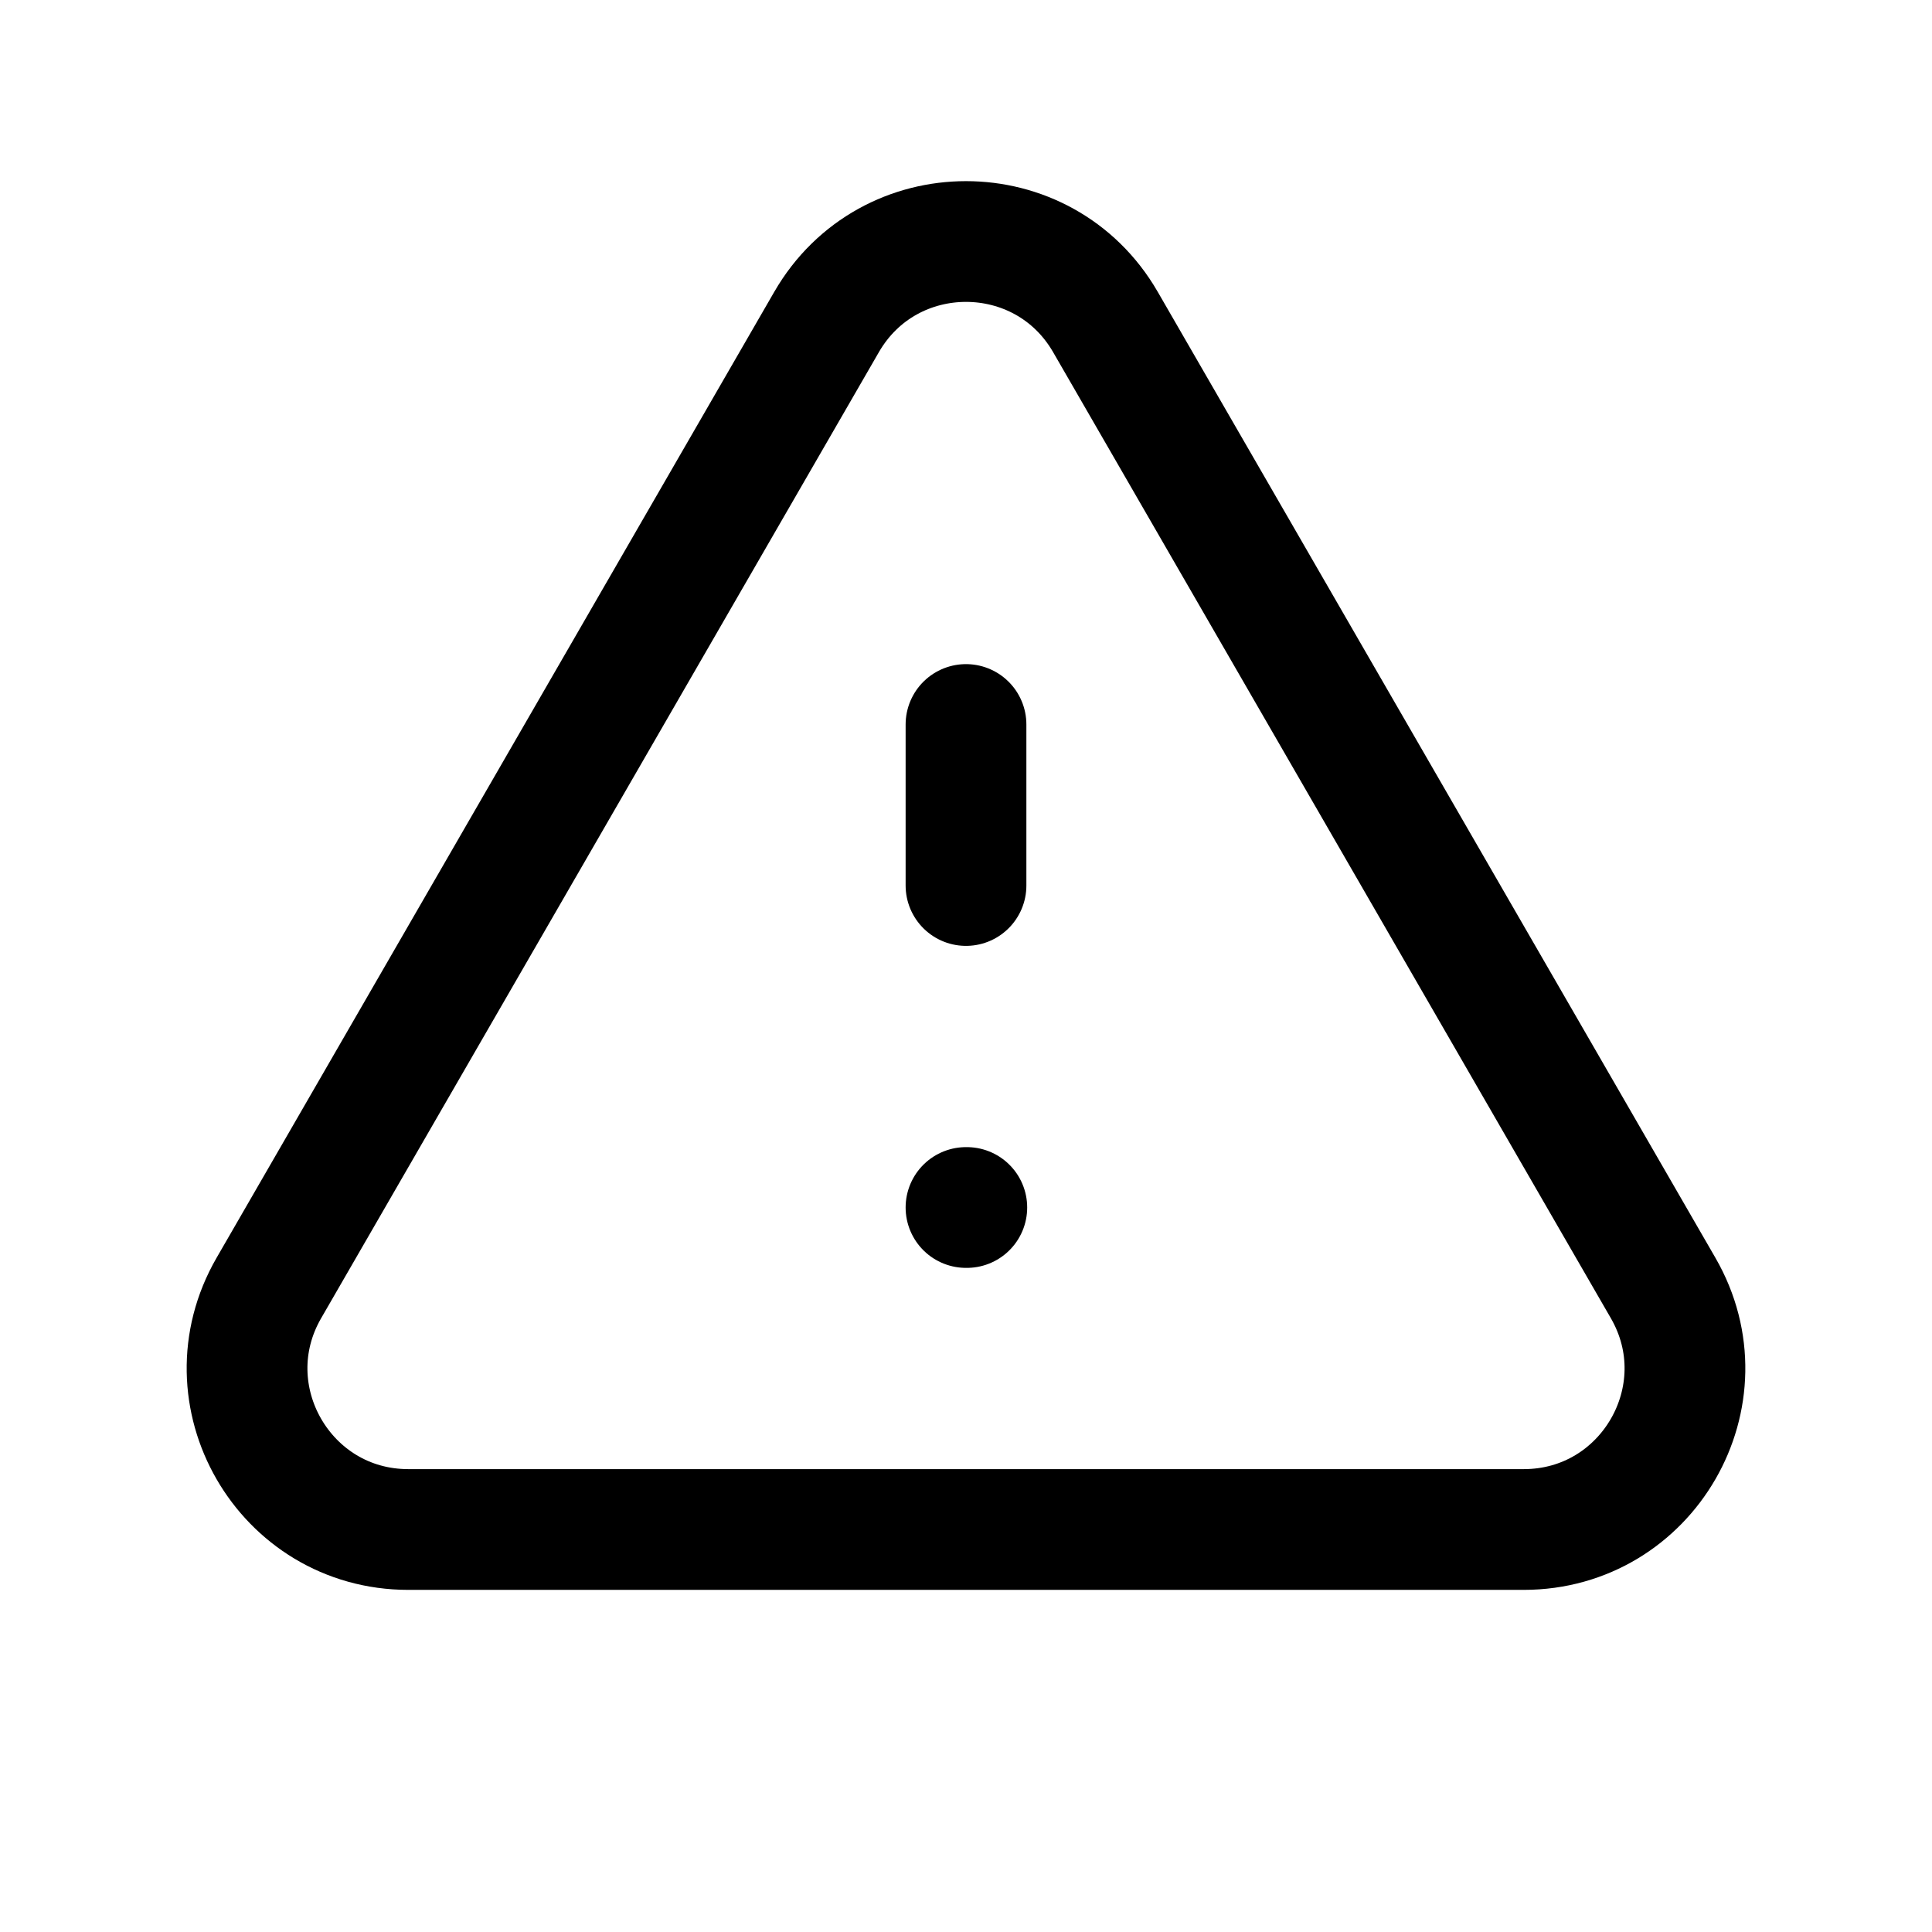<svg viewBox="0 0 24 24" fill="none" xmlns="http://www.w3.org/2000/svg">
<path d="M12 9V11V9ZM12 15H12.01H12ZM5.072 19H18.928C20.468 19 21.43 17.333 20.66 16L13.732 4C12.962 2.667 11.038 2.667 10.268 4L3.34 16C2.57 17.333 3.532 19 5.072 19Z" stroke="currentColor" stroke-width="1.5" stroke-linecap="round" stroke-linejoin="round"/>
</svg>
